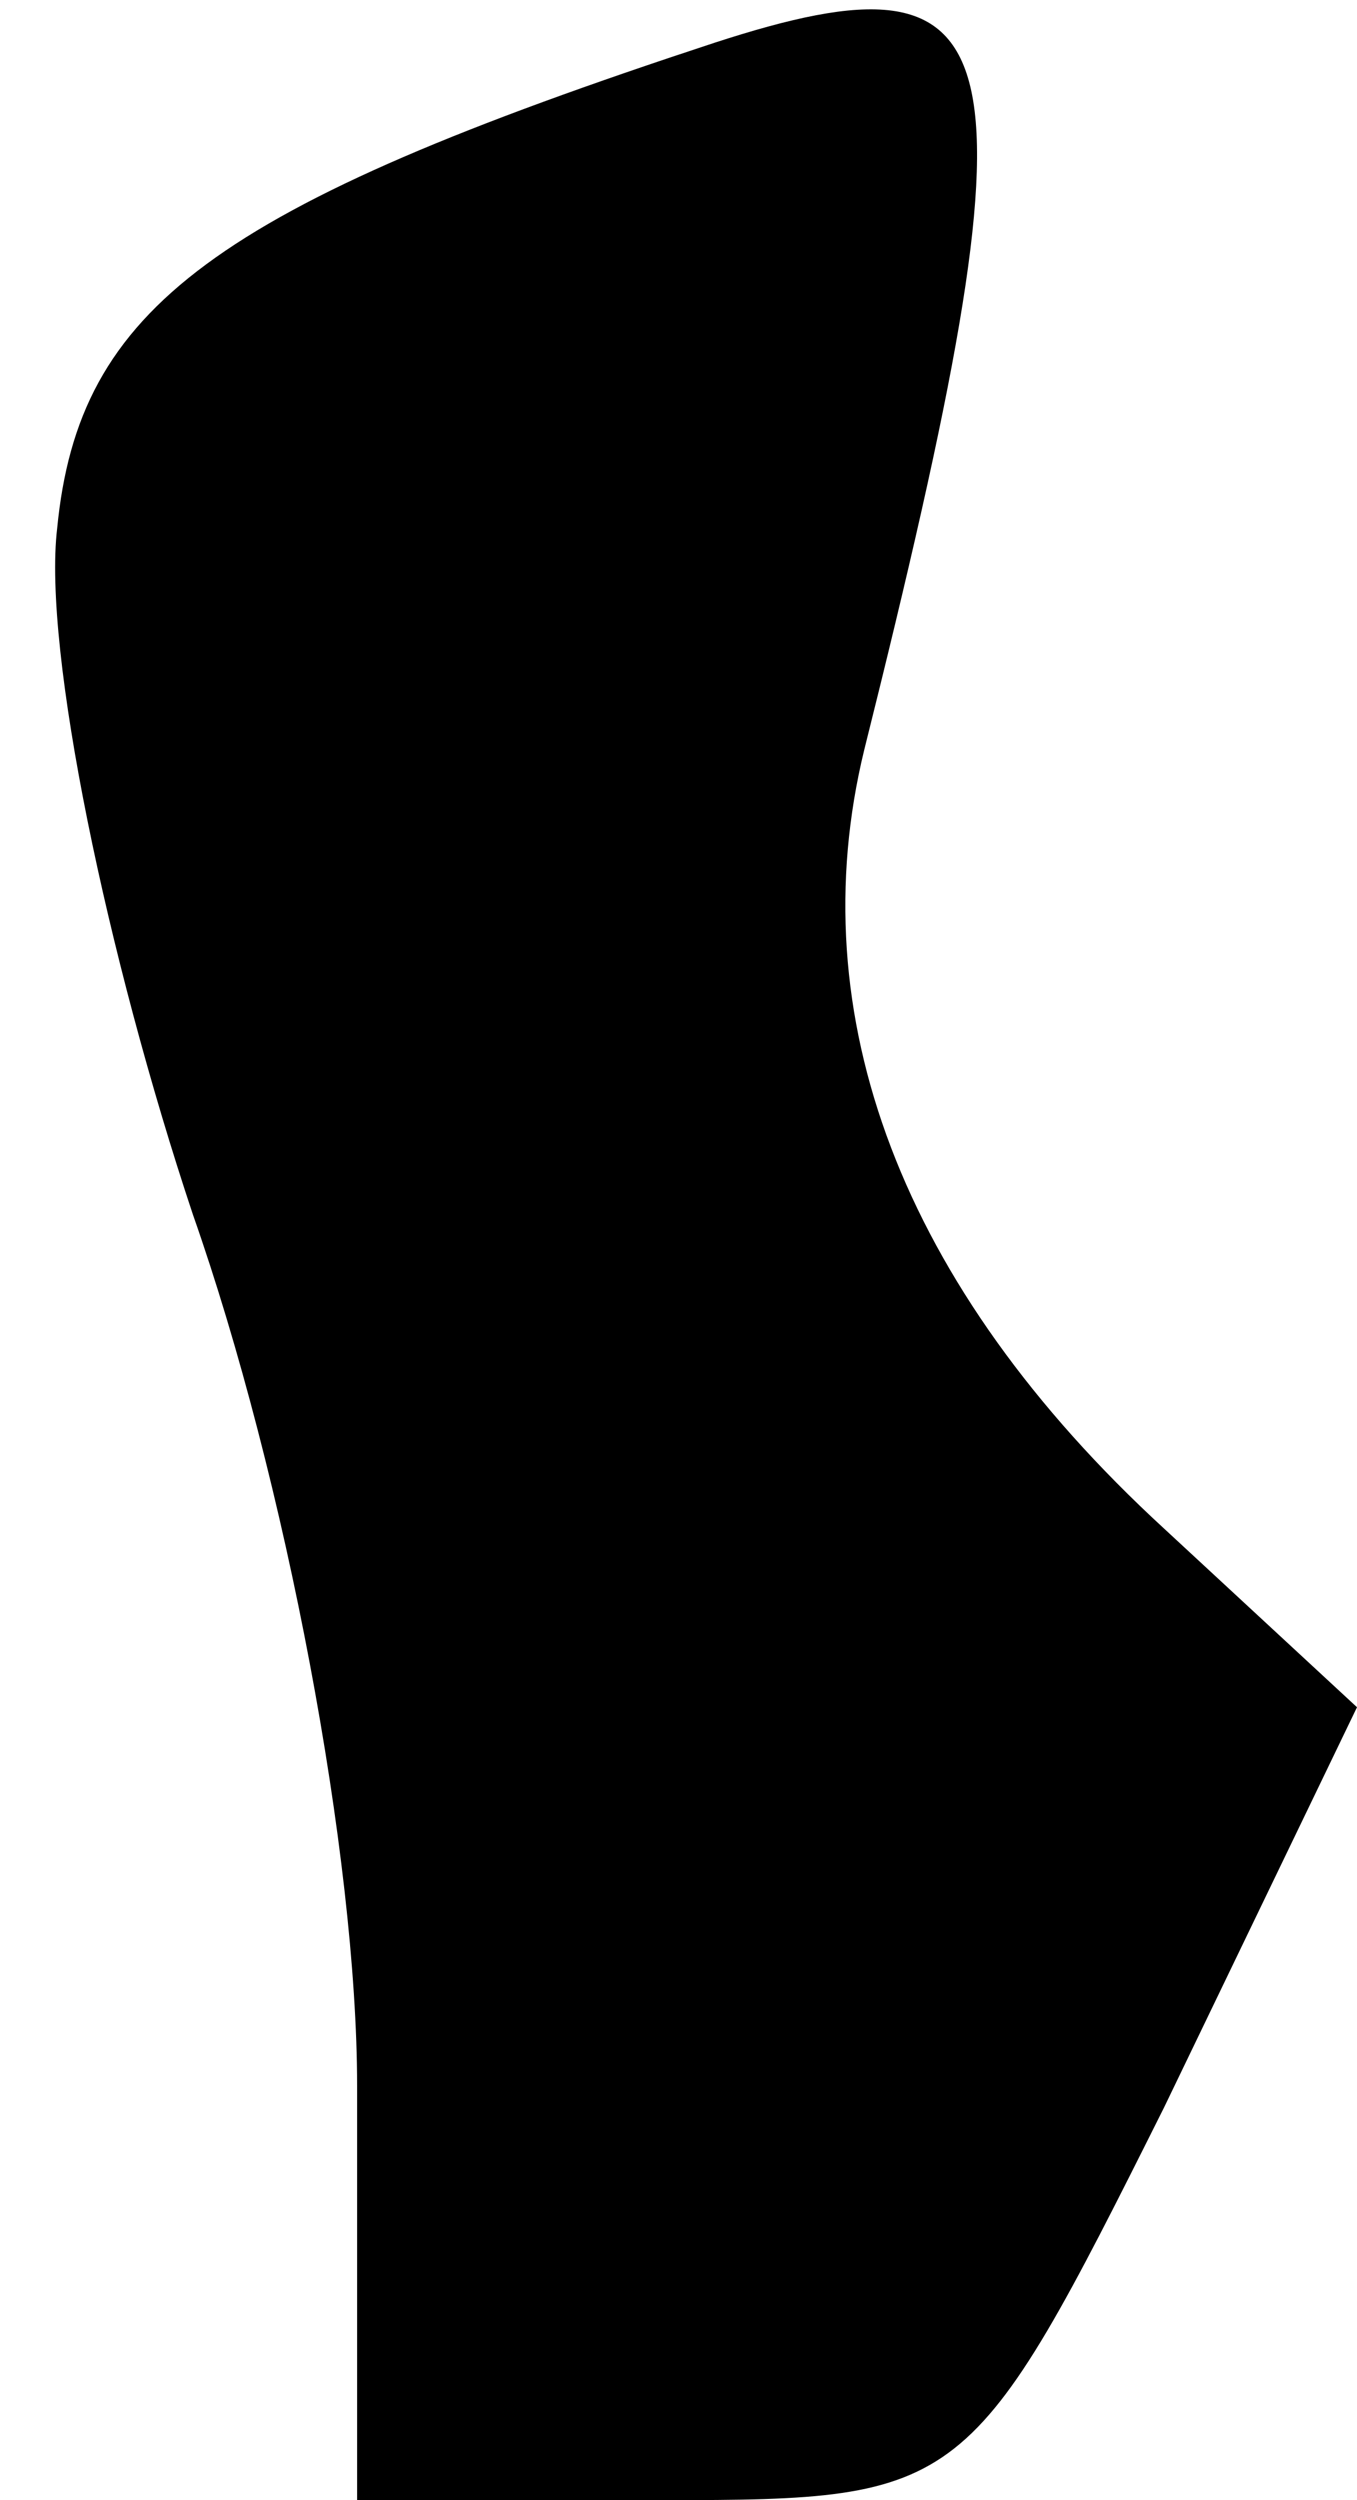 <?xml version="1.0" standalone="no"?>
<!DOCTYPE svg PUBLIC "-//W3C//DTD SVG 20010904//EN"
 "http://www.w3.org/TR/2001/REC-SVG-20010904/DTD/svg10.dtd">
<svg version="1.0" xmlns="http://www.w3.org/2000/svg"
 width="19pt" height="35pt" viewBox="0 0 19 35"
 preserveAspectRatio="xMidYMid meet">
<g transform="translate(0,35) scale(0.1,-0.1)"
fill="#000000" stroke="none">
<path fill="#000000" stroke="none" d="M100 344 c-70 -23 -89 -37 -92 -68 -2
-17 7 -60 19 -96 13 -37 23 -90 23 -122 l0 -58 43 0 c42 0 43 1 70 55 l27 56
-27 25 c-37 34 -51 72 -42 109 25 100 22 113 -21 99z"/>
</g>
</svg>
